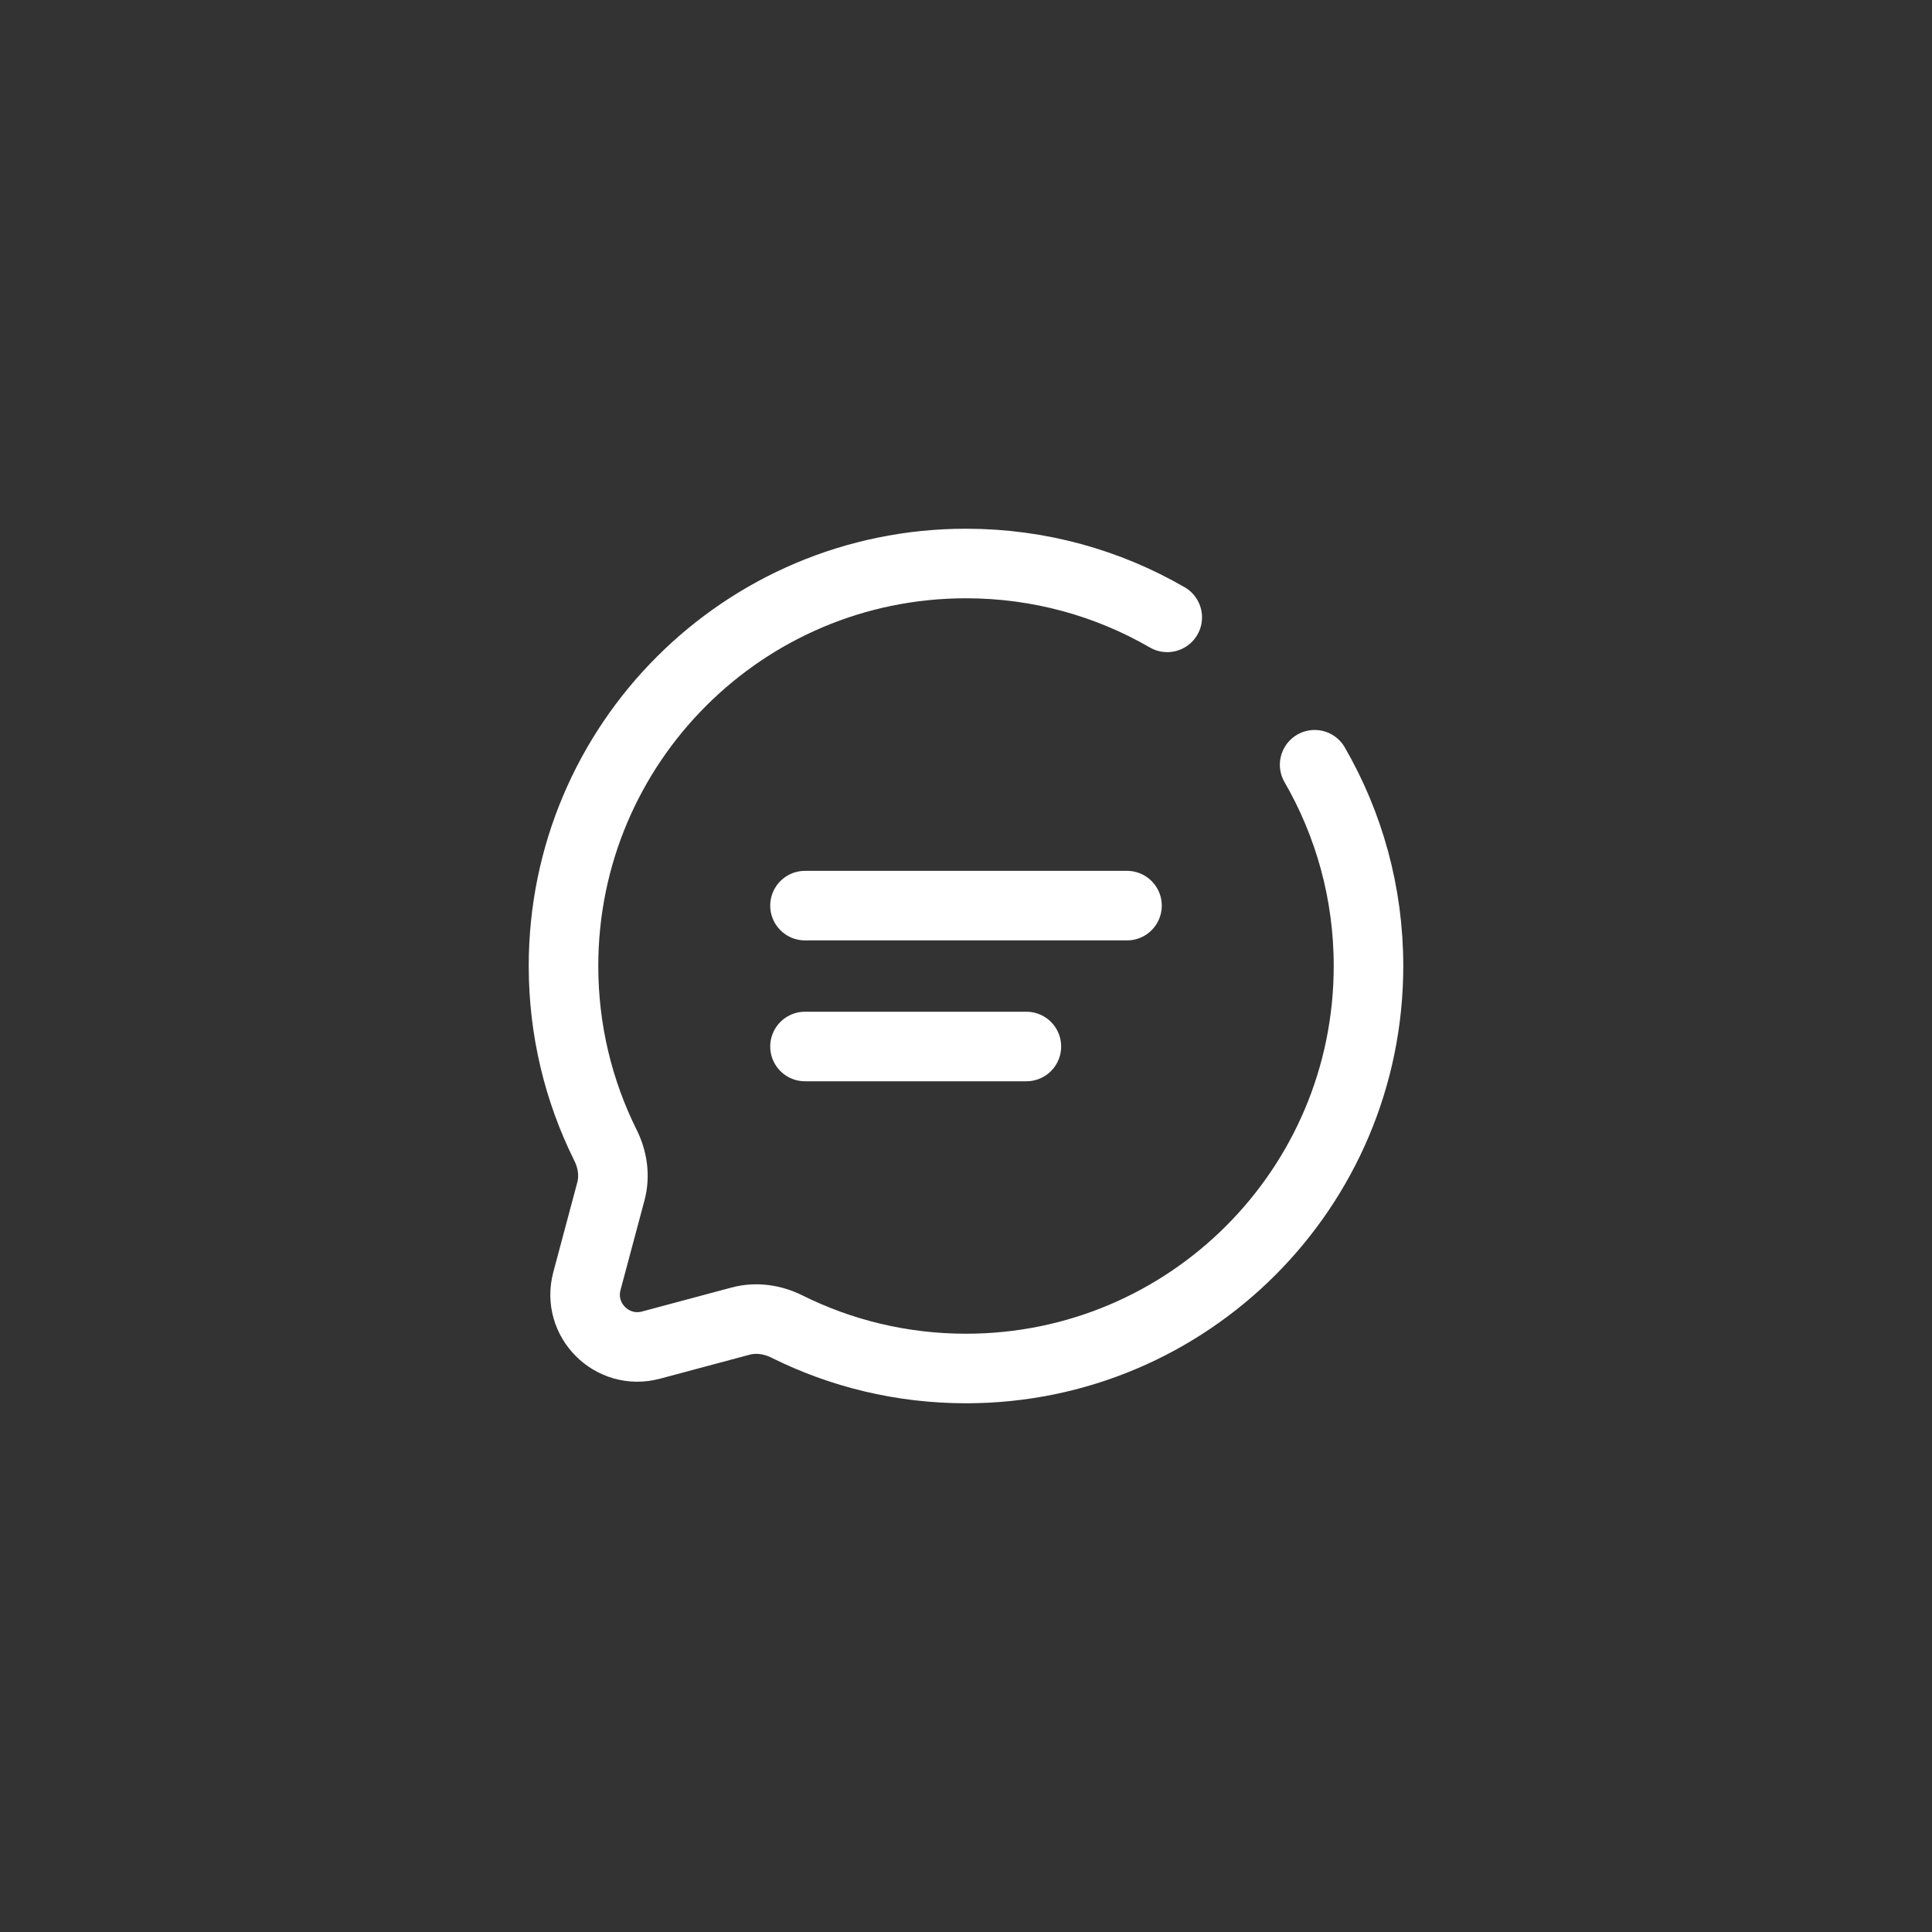 <!DOCTYPE svg PUBLIC "-//W3C//DTD SVG 1.1//EN" "http://www.w3.org/Graphics/SVG/1.1/DTD/svg11.dtd">
<!-- Uploaded to: SVG Repo, www.svgrepo.com, Transformed by: SVG Repo Mixer Tools -->
<svg width="800px" height="800px" viewBox="-12 -12 48.00 48.00" fill="none" xmlns="http://www.w3.org/2000/svg" stroke="#ffffff" transform="matrix(1, 0, 0, 1, 0, 0)rotate(0)">
<rect x="-12" y="-12" width="48.00" height="48.00" fill="#333333" stroke="none"/>
<g id="SVGRepo_bgCarrier" stroke-width="0"/>
<g id="SVGRepo_tracerCarrier" stroke-linecap="round" stroke-linejoin="round" stroke="#CCCCCC" stroke-width="0.144"/>
<g id="SVGRepo_iconCarrier"> <path d="M8 10.5H16" stroke="#ffffff" stroke-width="1.728" stroke-linecap="round"/> <path d="M8 14H13.5" stroke="#ffffff" stroke-width="1.728" stroke-linecap="round"/> <path d="M17 3.338C15.529 2.487 13.821 2 12 2C6.477 2 2 6.477 2 12C2 13.6 2.376 15.112 3.043 16.453C3.221 16.809 3.28 17.216 3.177 17.601L2.582 19.827C2.323 20.793 3.207 21.677 4.173 21.419L6.399 20.823C6.784 20.72 7.191 20.779 7.548 20.956C8.888 21.624 10.4 22 12 22C17.523 22 22 17.523 22 12C22 10.179 21.513 8.471 20.662 7" stroke="#ffffff" stroke-width="1.728" stroke-linecap="round"/> </g>
</svg>